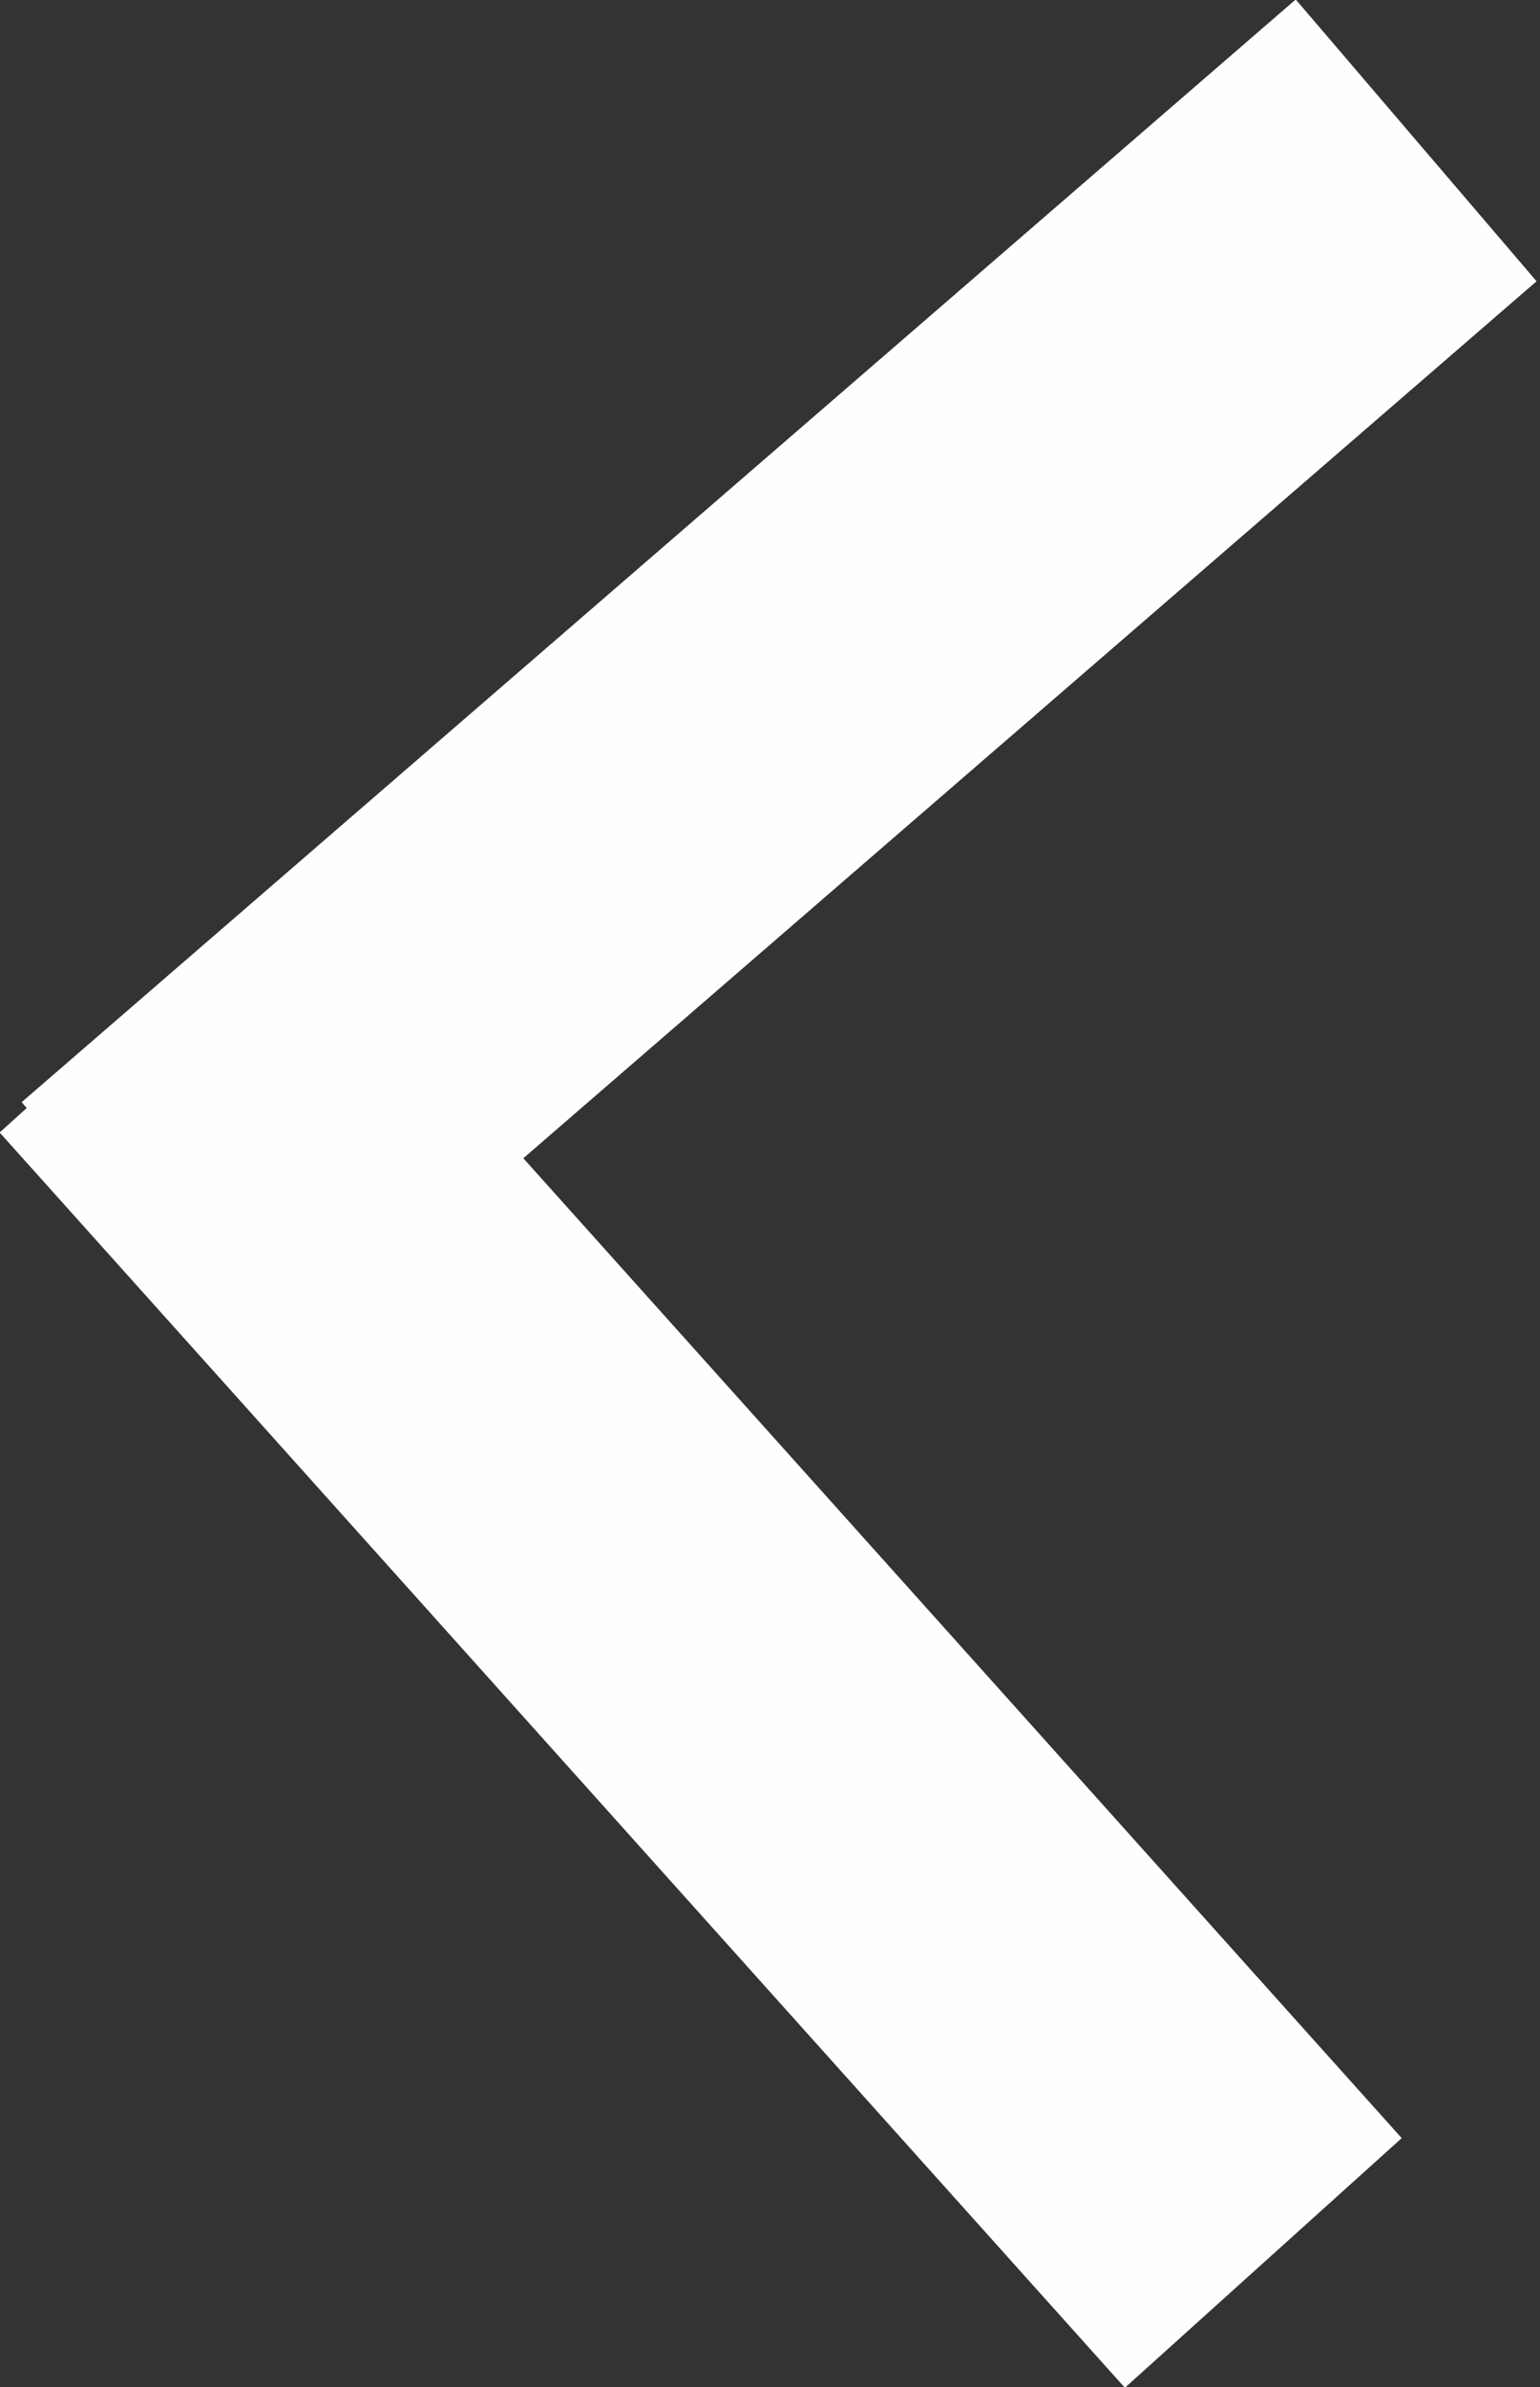 <?xml version="1.0" encoding="UTF-8"?>
<!DOCTYPE svg PUBLIC "-//W3C//DTD SVG 1.1//EN" "http://www.w3.org/Graphics/SVG/1.1/DTD/svg11.dtd">
<!-- Creator: CorelDRAW 2019 (64-Bit) -->
<svg xmlns="http://www.w3.org/2000/svg" xml:space="preserve" width="100%" height="100%" version="1.1" shape-rendering="geometricPrecision" text-rendering="geometricPrecision" image-rendering="optimizeQuality" fill-rule="evenodd" clip-rule="evenodd"
viewBox="0 0 422 654"
 xmlns:xlink="http://www.w3.org/1999/xlink">
 <rect x="0" y="0" width="422" height="654" fill="#333333" stroke="none"/>
 <g id="Слой_x0020_1">
  <g id="_1762894705328">
   <polygon fill="#FEFEFE" stroke="#FEFEFE" stroke-width="20" stroke-miterlimit="22.926" points="20,303 354,14 407,76 73,365 "/>
   <polygon fill="#FEFEFE" stroke="#FEFEFE" stroke-width="20" stroke-miterlimit="22.926" points="309,640 14,311 75,256 370,585 "/>
  </g>
 </g>
</svg>
